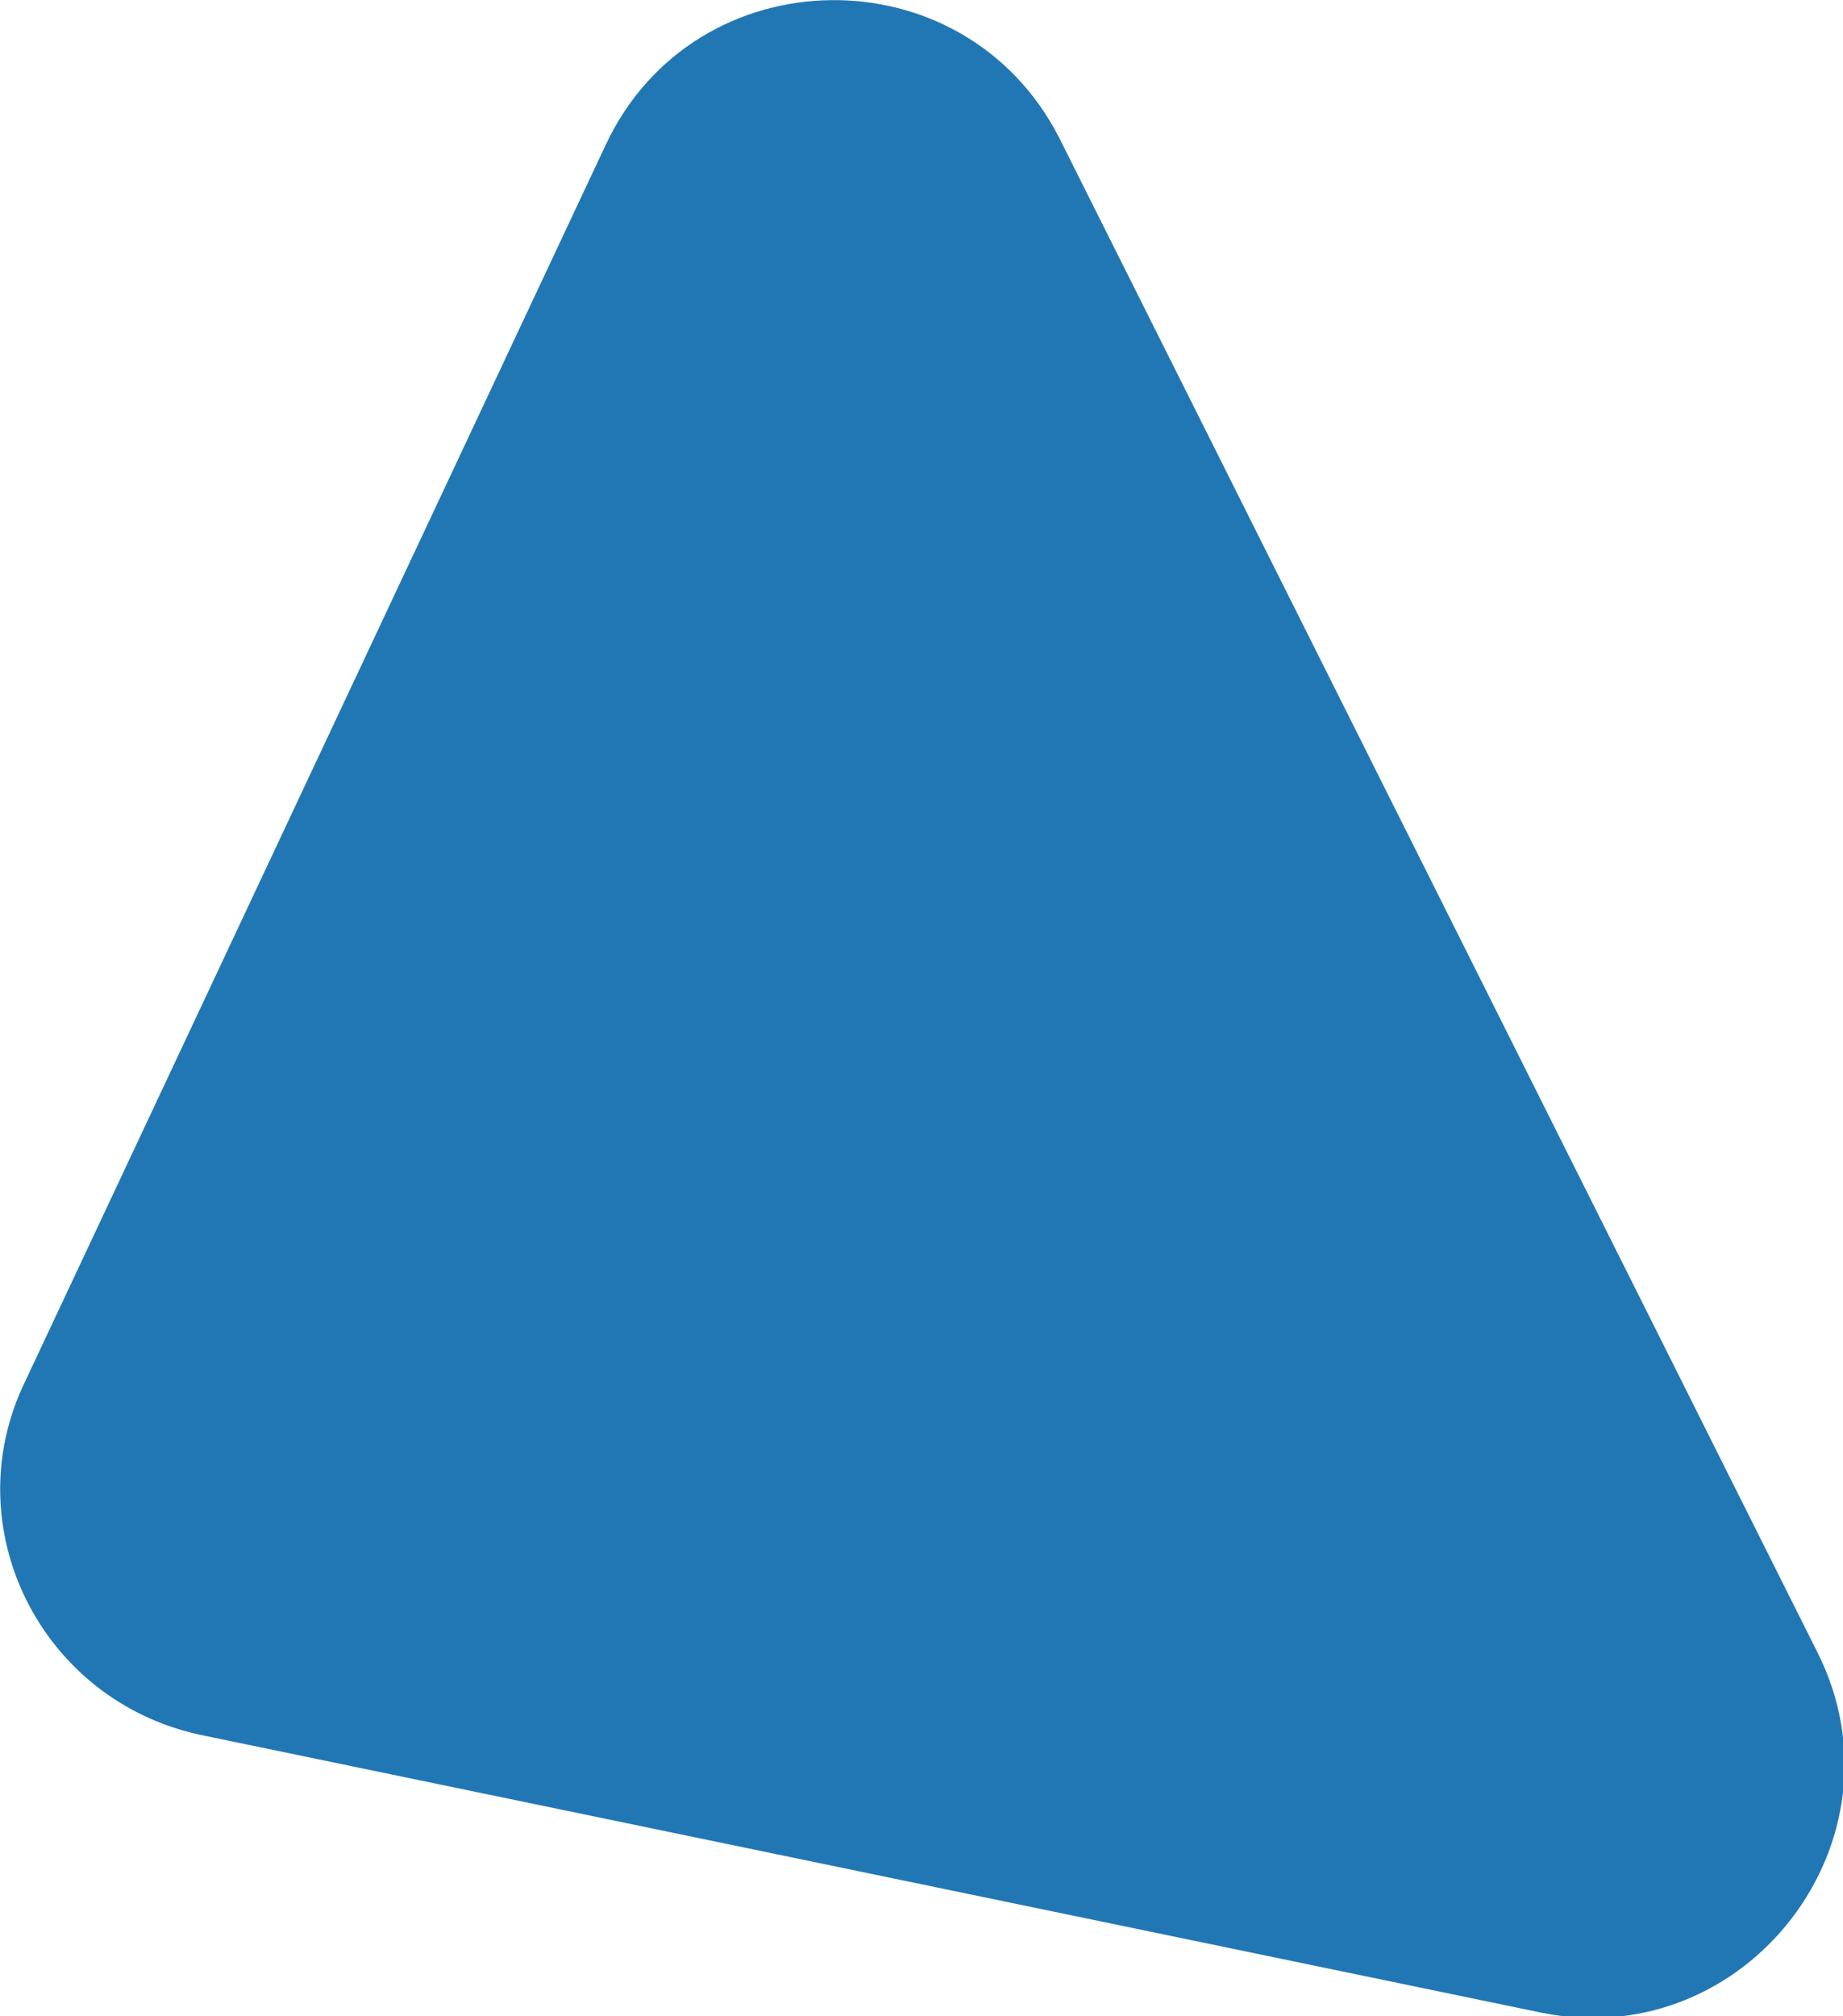 <?xml version="1.0"?>
<svg xmlns="http://www.w3.org/2000/svg" xmlns:xlink="http://www.w3.org/1999/xlink" viewBox="0 0 45.714 50" version="1.1" class="jsx-2263963463 artboard-inner" style="width: 55px; height: 60.157px; max-height: 100%;">
  <g transform="translate(-5.764 -2.857) scale(0.565)" id="lockup4-icon">
    <g fill="#2177b4">
      <path d="M11.3 65.7l25.5-54.3c3.9-8.3 15.7-8.5 19.9-.3L90 77.6c4.1 8.2-3.1 17.6-12.1 15.8L19 81.2c-7-1.5-10.8-9.1-7.7-15.5z"/>
    </g>
  </g>
</svg>